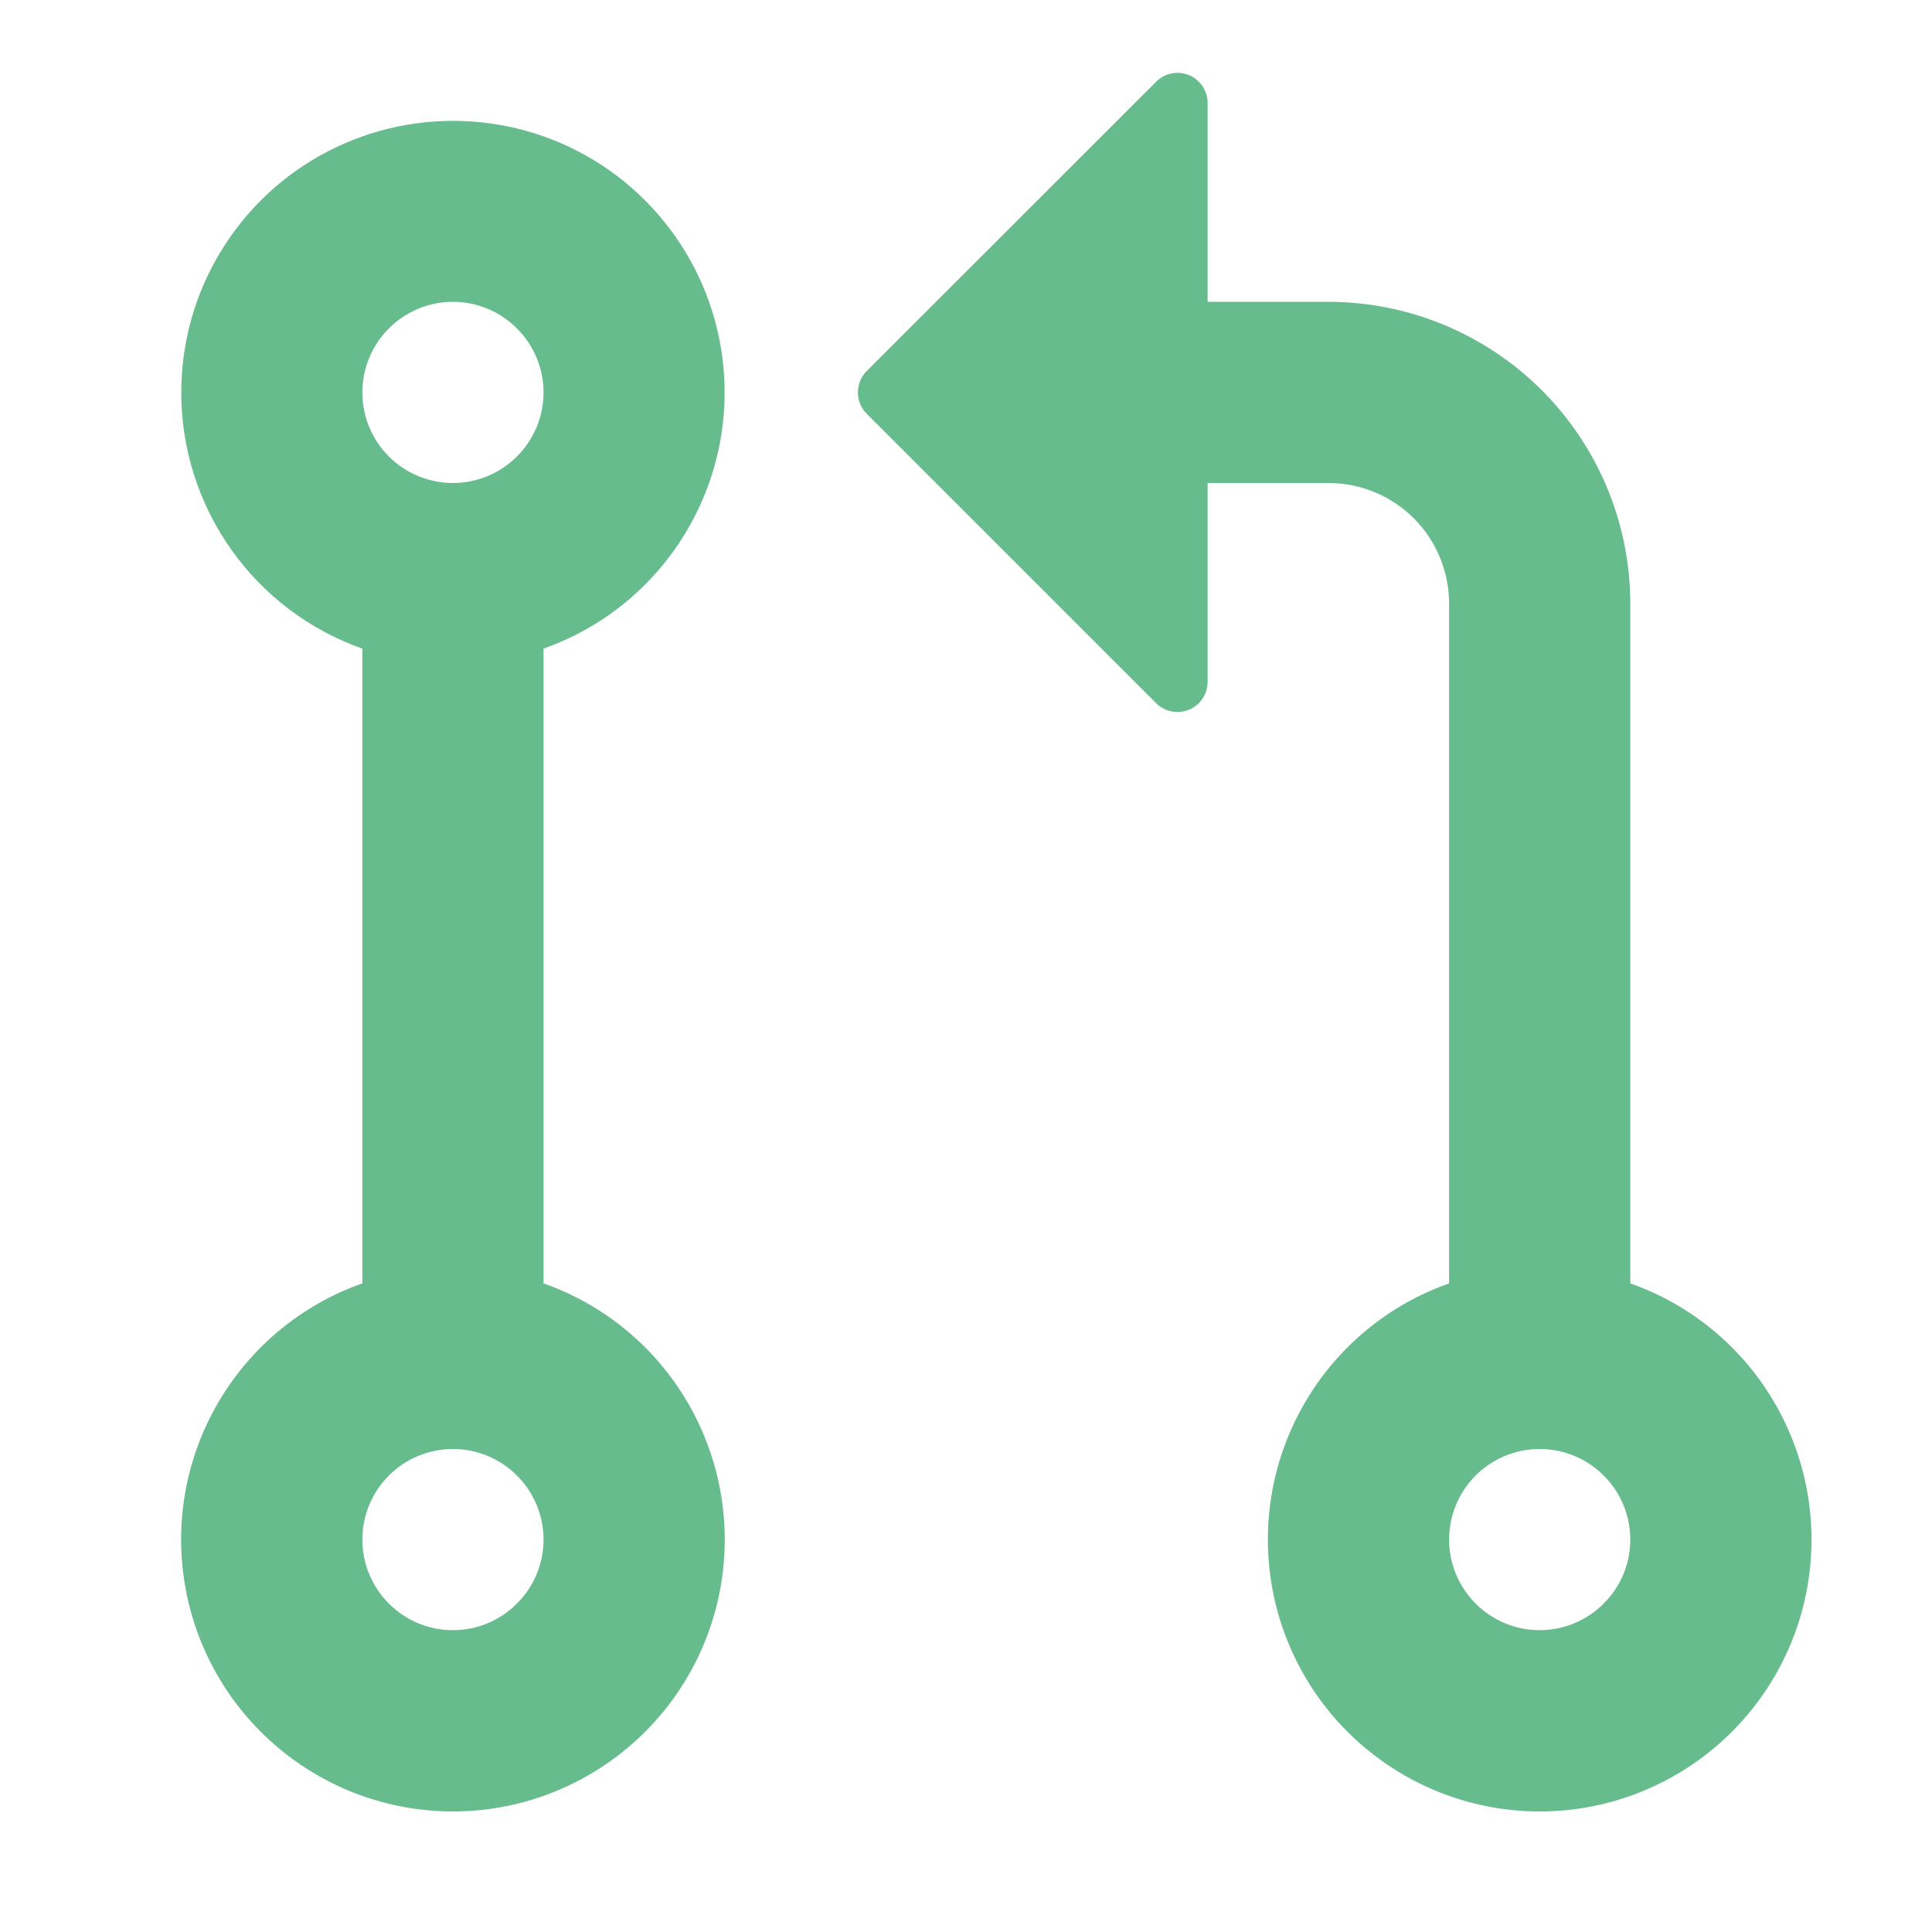 <svg xmlns="http://www.w3.org/2000/svg" width="18" height="18" viewBox="0 0 18 18" fill="none">
<path d="M1.689 3.656C1.689 3.192 1.816 2.737 2.058 2.341C2.299 1.944 2.645 1.622 3.057 1.409C3.469 1.196 3.932 1.1 4.395 1.132C4.858 1.164 5.303 1.322 5.682 1.59C6.06 1.858 6.358 2.225 6.543 2.651C6.727 3.077 6.791 3.545 6.727 4.005C6.663 4.465 6.474 4.898 6.181 5.257C5.888 5.617 5.501 5.889 5.064 6.043V11.957C5.627 12.155 6.102 12.547 6.404 13.062C6.706 13.578 6.817 14.183 6.716 14.772C6.615 15.361 6.309 15.895 5.852 16.28C5.395 16.665 4.817 16.877 4.22 16.877C3.622 16.877 3.044 16.665 2.588 16.28C2.131 15.895 1.825 15.361 1.724 14.772C1.623 14.183 1.733 13.578 2.036 13.062C2.338 12.547 2.813 12.155 3.376 11.957V6.043C2.882 5.869 2.455 5.546 2.153 5.118C1.851 4.691 1.688 4.18 1.689 3.656ZM8.075 3.457L10.771 0.762C10.81 0.722 10.86 0.695 10.915 0.684C10.97 0.673 11.026 0.679 11.078 0.7C11.129 0.722 11.173 0.758 11.204 0.804C11.235 0.851 11.251 0.905 11.251 0.961V2.812H12.376C13.122 2.812 13.837 3.109 14.365 3.636C14.892 4.164 15.189 4.879 15.189 5.625V11.957C15.752 12.155 16.227 12.547 16.529 13.062C16.831 13.578 16.942 14.183 16.841 14.772C16.74 15.361 16.434 15.895 15.977 16.28C15.521 16.665 14.942 16.877 14.345 16.877C13.748 16.877 13.169 16.665 12.713 16.28C12.256 15.895 11.95 15.361 11.849 14.772C11.748 14.183 11.858 13.578 12.161 13.062C12.463 12.547 12.938 12.155 13.501 11.957V5.625C13.501 5.327 13.383 5.04 13.172 4.829C12.961 4.618 12.675 4.5 12.376 4.5H11.251V6.352C11.251 6.407 11.235 6.462 11.204 6.508C11.173 6.555 11.129 6.591 11.078 6.612C11.026 6.633 10.97 6.639 10.915 6.628C10.86 6.617 10.81 6.59 10.771 6.551L8.075 3.855C8.049 3.829 8.028 3.798 8.014 3.764C8 3.73 7.993 3.693 7.993 3.656C7.993 3.619 8 3.583 8.014 3.548C8.028 3.514 8.049 3.483 8.075 3.457ZM4.22 2.812C3.996 2.812 3.781 2.901 3.623 3.06C3.465 3.218 3.376 3.432 3.376 3.656C3.376 3.88 3.465 4.095 3.623 4.253C3.781 4.411 3.996 4.5 4.22 4.5C4.444 4.5 4.658 4.411 4.816 4.253C4.975 4.095 5.064 3.88 5.064 3.656C5.064 3.432 4.975 3.218 4.816 3.06C4.658 2.901 4.444 2.812 4.22 2.812ZM4.22 13.5C3.996 13.5 3.781 13.589 3.623 13.747C3.465 13.905 3.376 14.12 3.376 14.344C3.376 14.568 3.465 14.782 3.623 14.94C3.781 15.099 3.996 15.188 4.22 15.188C4.444 15.188 4.658 15.099 4.816 14.94C4.975 14.782 5.064 14.568 5.064 14.344C5.064 14.12 4.975 13.905 4.816 13.747C4.658 13.589 4.444 13.5 4.22 13.5ZM13.501 14.344C13.501 14.568 13.59 14.782 13.748 14.94C13.906 15.099 14.121 15.188 14.345 15.188C14.569 15.188 14.783 15.099 14.941 14.94C15.1 14.782 15.189 14.568 15.189 14.344C15.189 14.12 15.1 13.905 14.941 13.747C14.783 13.589 14.569 13.5 14.345 13.5C14.121 13.5 13.906 13.589 13.748 13.747C13.59 13.905 13.501 14.12 13.501 14.344Z" fill="#66BC8C"/>
</svg>
